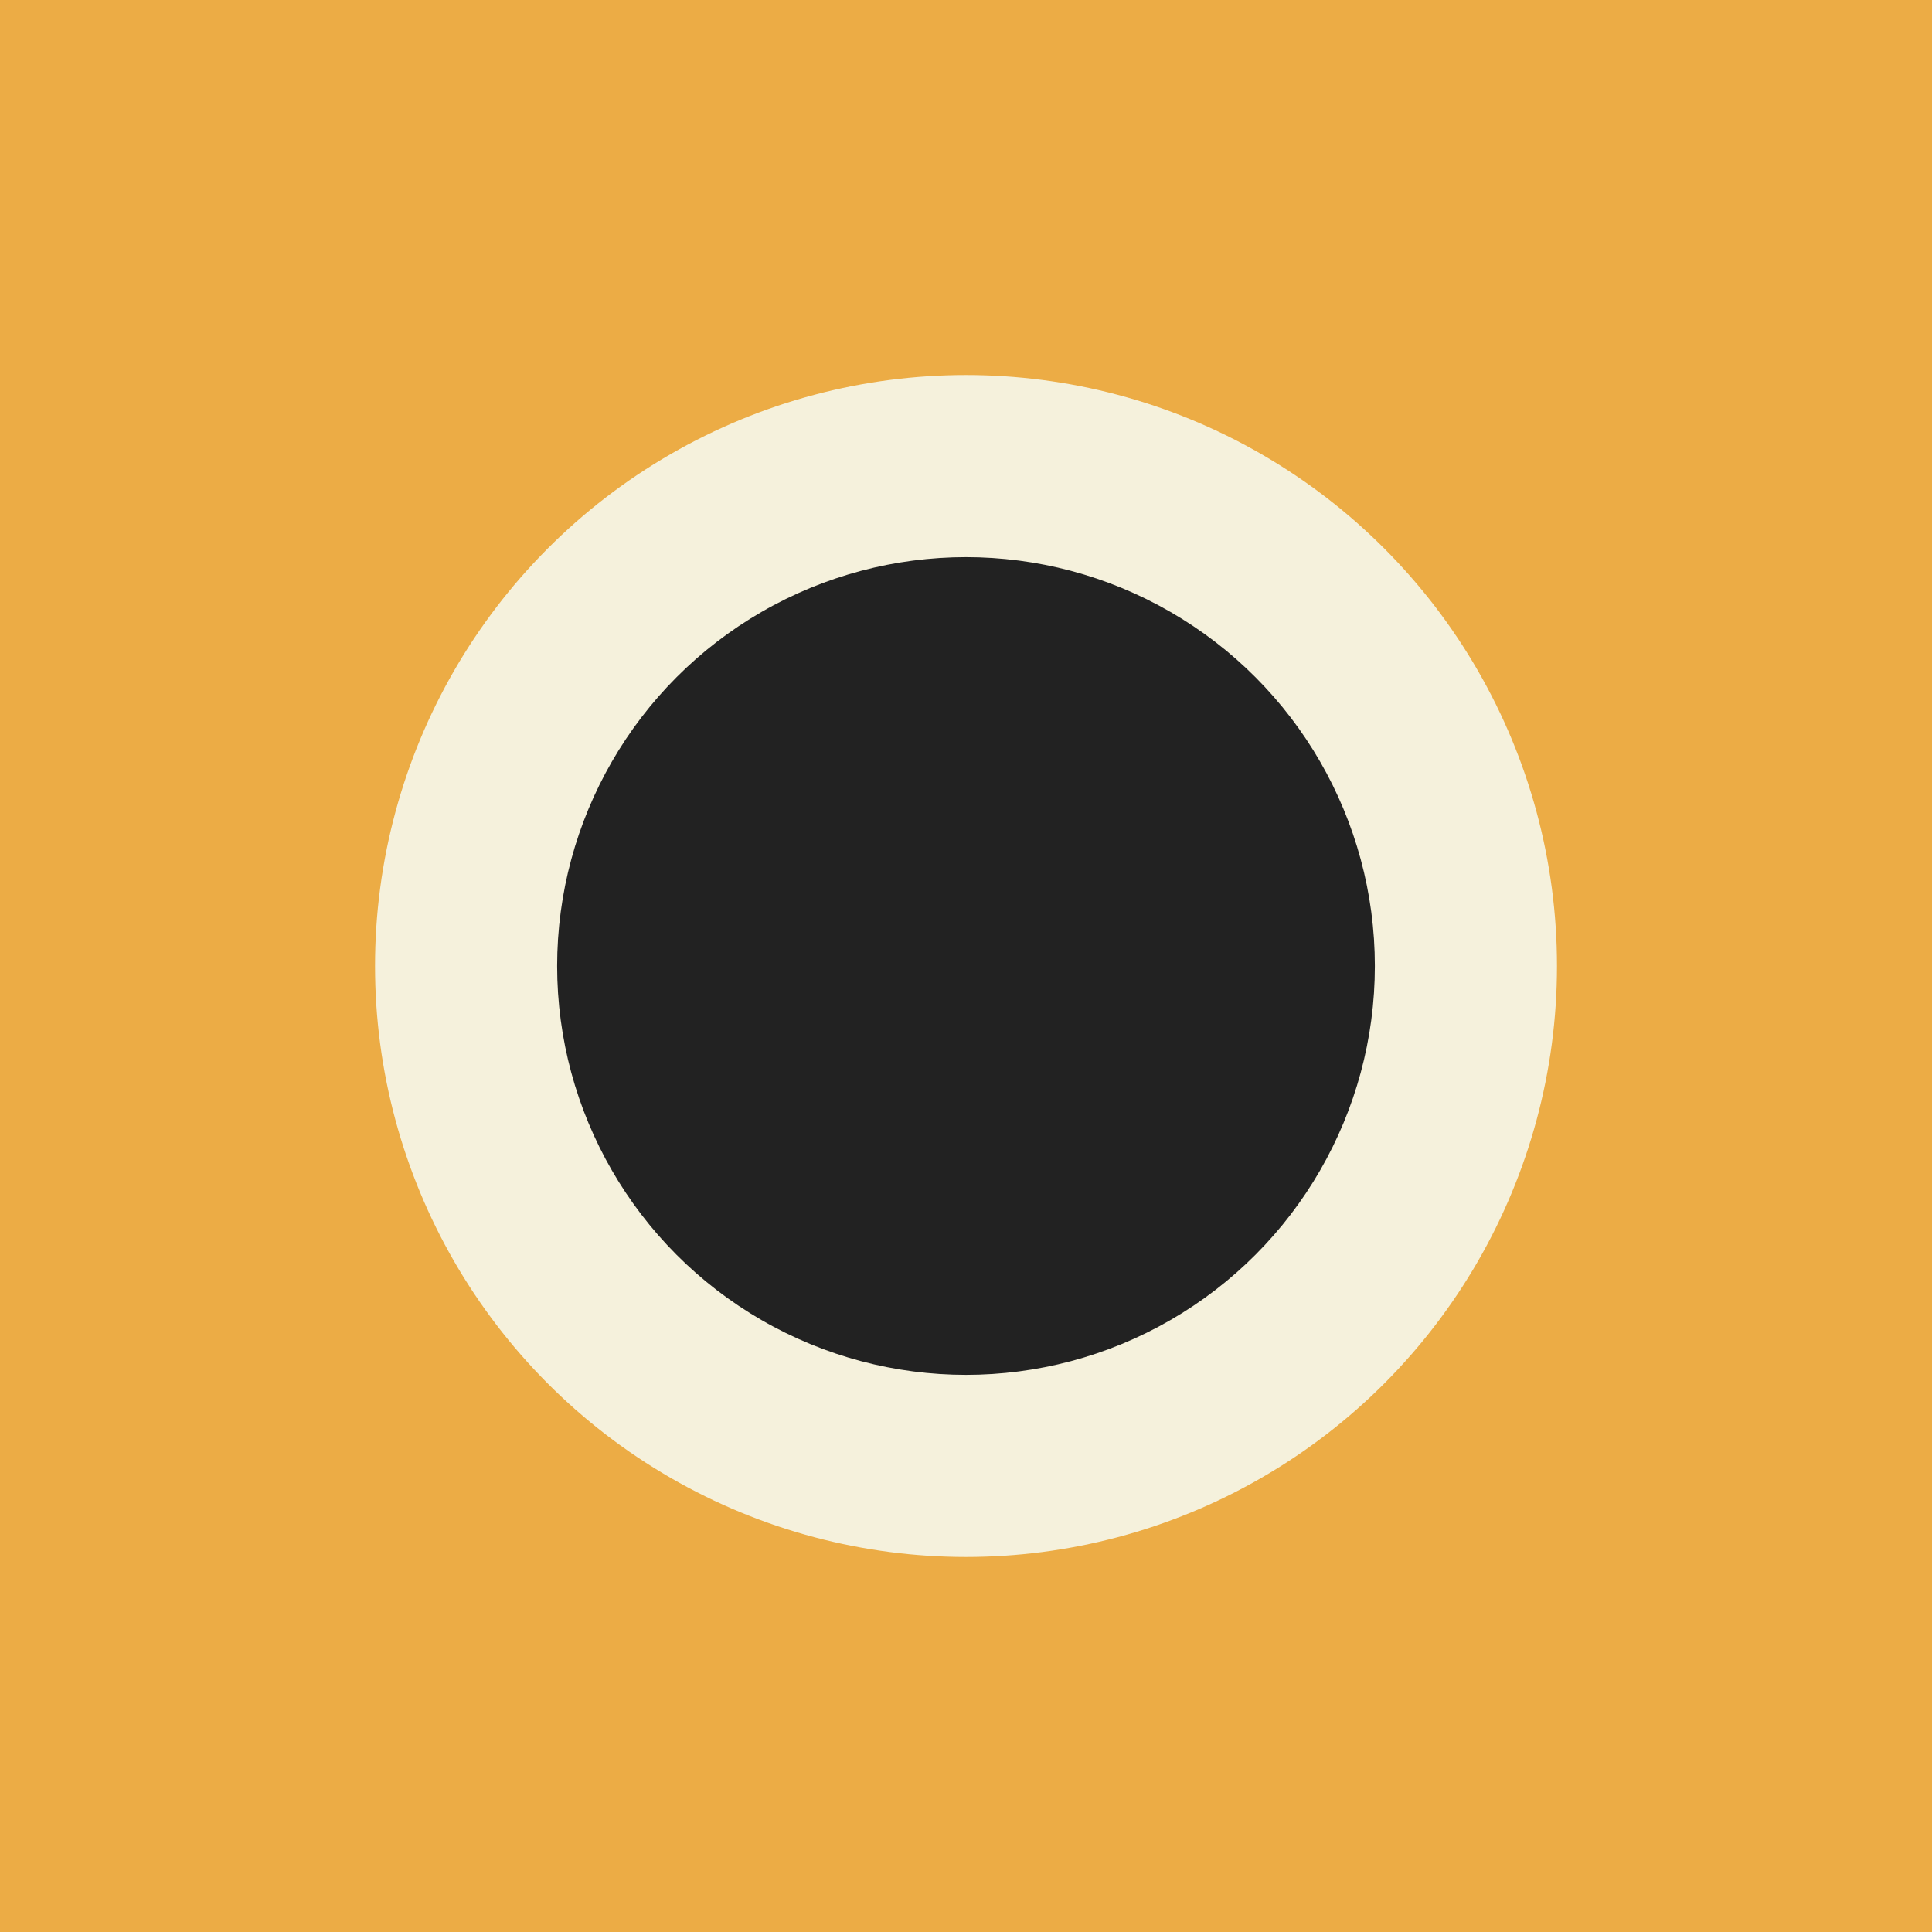 <?xml version="1.0" encoding="utf-8"?>
<!-- Generator: Adobe Illustrator 24.3.0, SVG Export Plug-In . SVG Version: 6.00 Build 0)  -->
<svg version="1.1" id="Layer_1" xmlns="http://www.w3.org/2000/svg" xmlns:xlink="http://www.w3.org/1999/xlink" x="0px" y="0px"
	 viewBox="0 0 268.4 268.4" style="enable-background:new 0 0 268.4 268.4;" xml:space="preserve">
<style type="text/css">
	.st0{fill:#ECAC45;}
	.st1{fill:#F5F1DC;}
	.st2{fill:#222222;}
</style>
<rect y="0" class="st0" width="268.4" height="268.4"/>
<circle class="st1" cx="134.2" cy="134.2" r="82.1"/>
<circle class="st2" cx="134.2" cy="134.2" r="56.8"/>
</svg>
